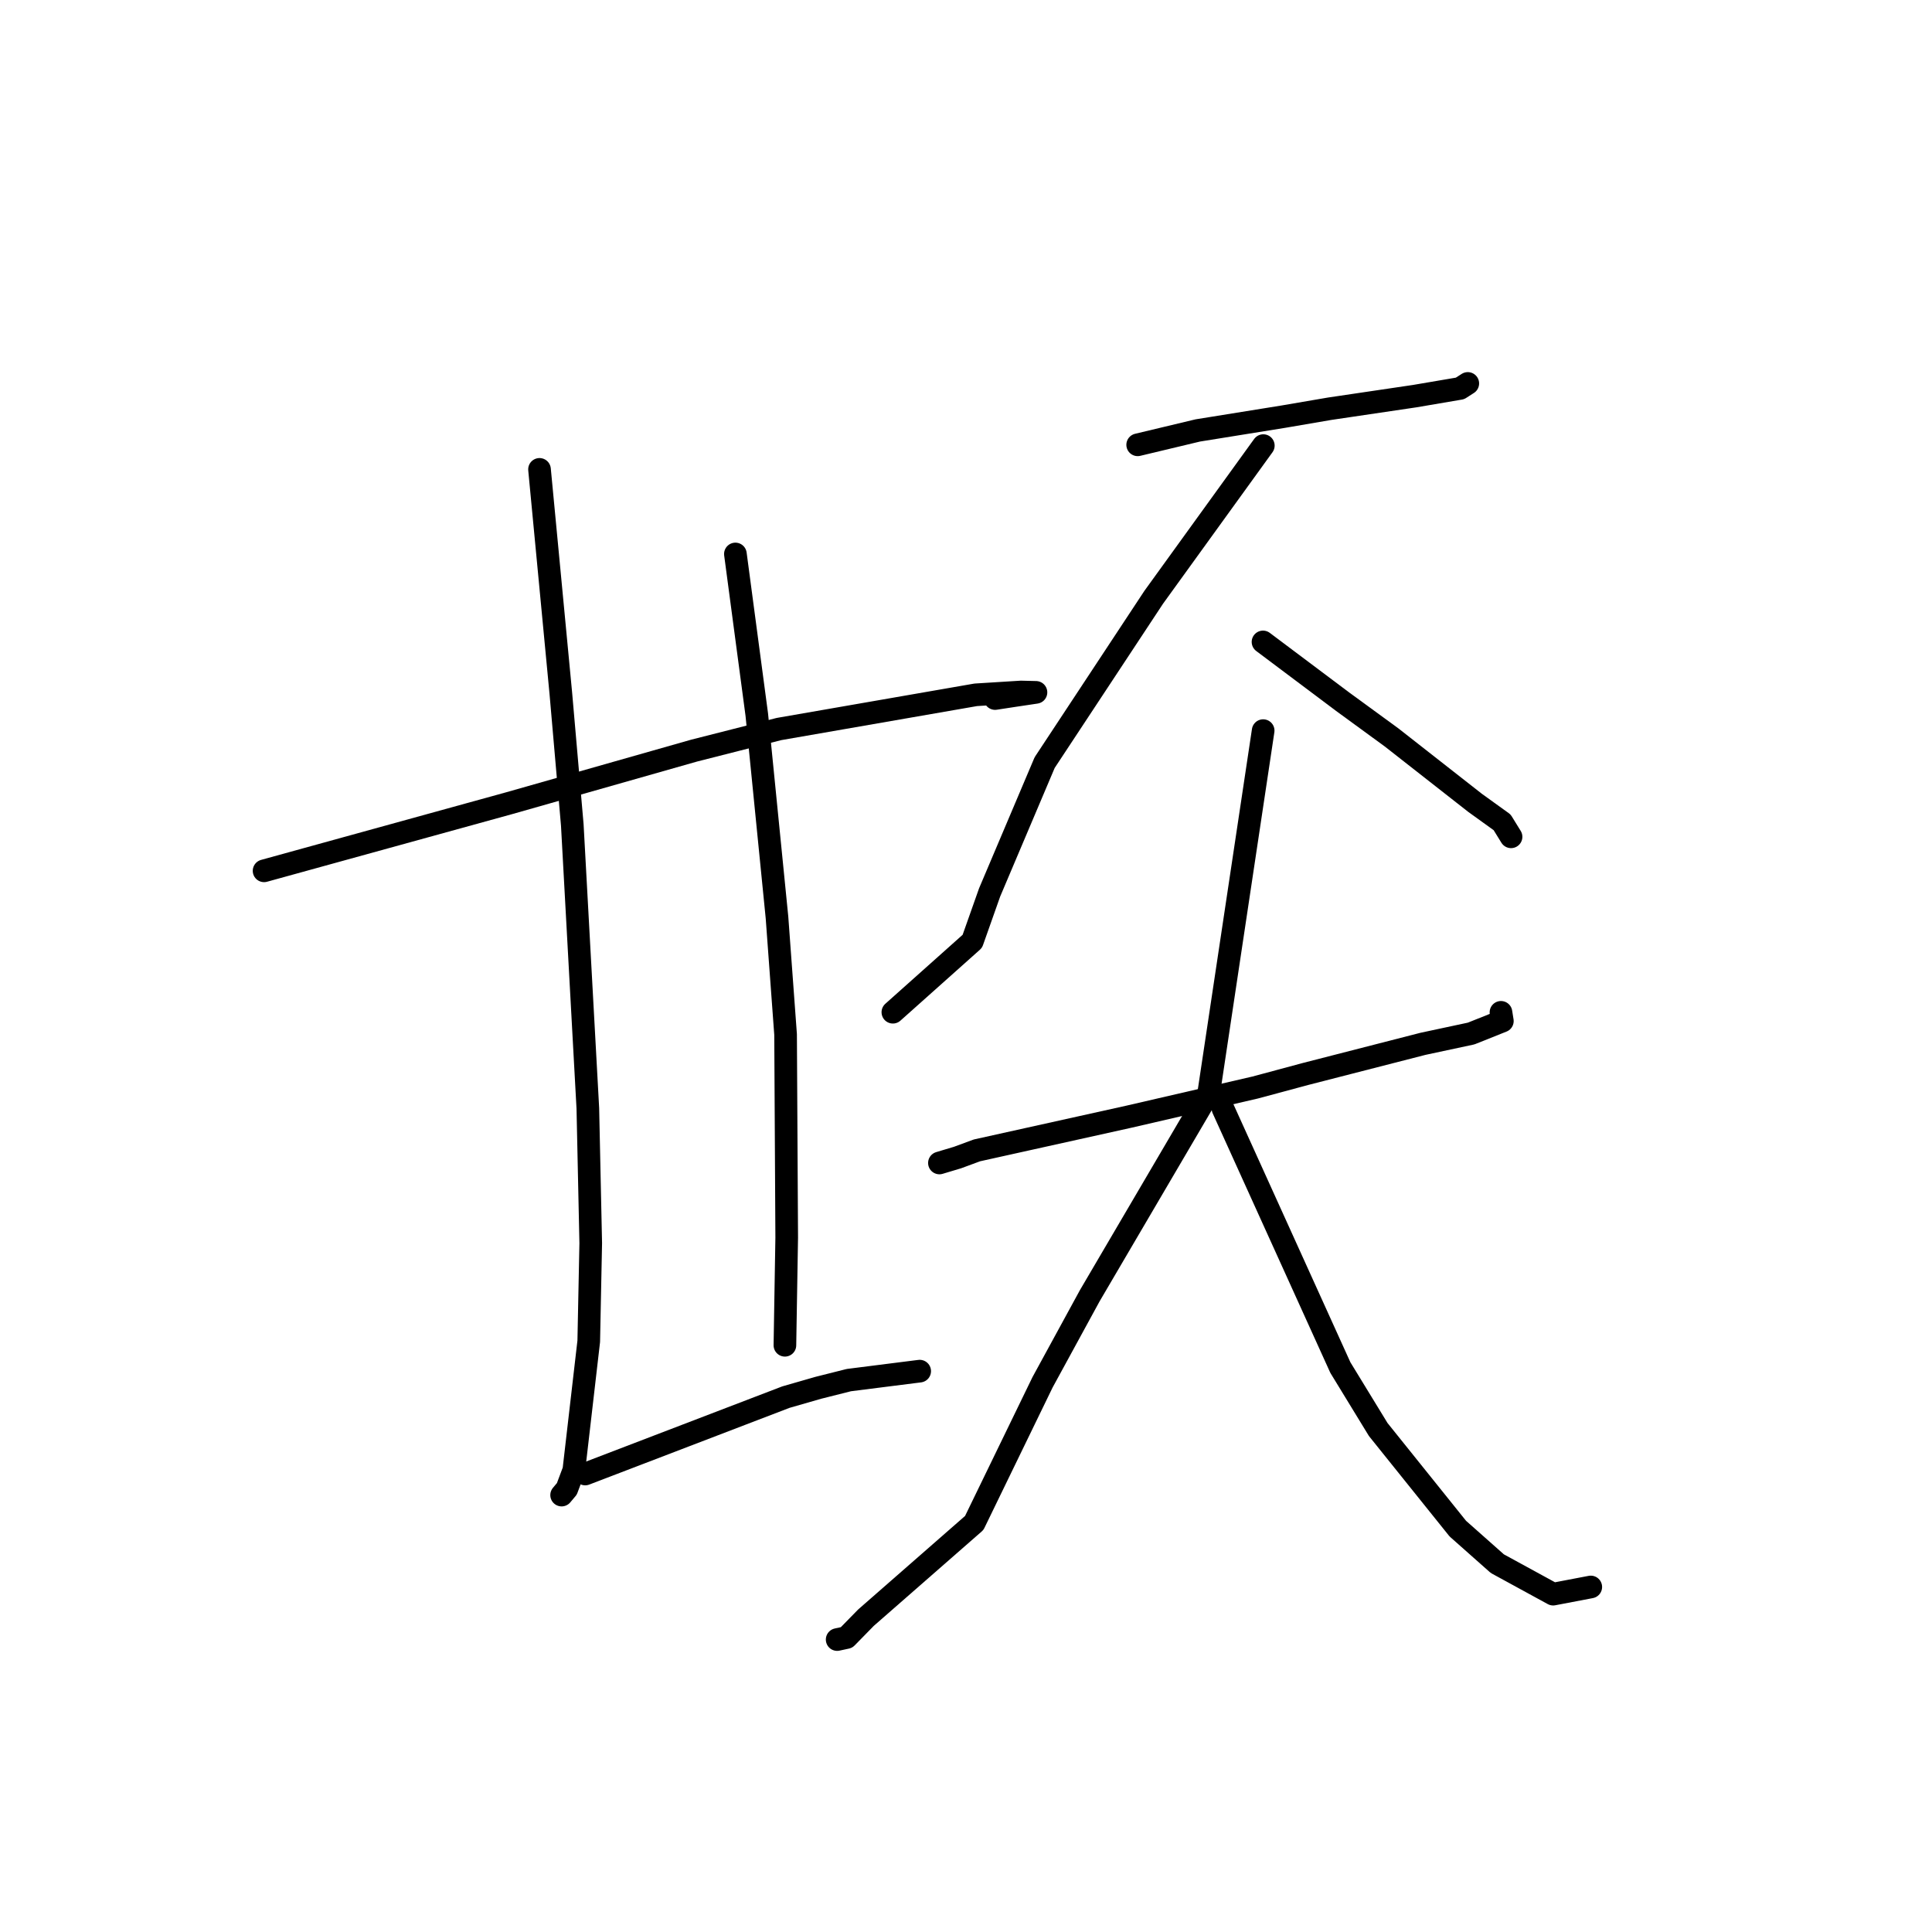 <?xml version="1.0" standalone="no"?>
    <svg width="256" height="256" xmlns="http://www.w3.org/2000/svg" version="1.1">
    <polyline stroke="black" stroke-width="3" stroke-linecap="round" fill="transparent" stroke-linejoin="round" points="34.991 115.388 51.225 110.909 67.458 106.431 91.982 99.458 103.222 96.6 129.294 92.067 135.288 91.693 137.252 91.742 137.27 91.742 137.271 91.742 134.412 92.169 131.855 92.559 " />
        <polyline stroke="black" stroke-width="3" stroke-linecap="round" fill="transparent" stroke-linejoin="round" points="71.488 62.195 72.901 77.032 74.313 91.869 75.831 109.3 77.891 146.852 78.275 164.721 78.012 177.726 76.036 194.81 75.11 197.282 74.424 198.098 74.418 198.106 74.418 198.106 " />
        <polyline stroke="black" stroke-width="3" stroke-linecap="round" fill="transparent" stroke-linejoin="round" points="97.444 73.405 98.861 84.054 100.279 94.703 102.955 121.564 104.094 137.079 104.243 163.995 104.026 176.959 104.005 178.255 " />
        <polyline stroke="black" stroke-width="3" stroke-linecap="round" fill="transparent" stroke-linejoin="round" points="77.542 195.314 90.842 190.219 104.141 185.124 108.428 183.891 112.481 182.871 121.01 181.791 121.863 181.684 " />
        <polyline stroke="black" stroke-width="3" stroke-linecap="round" fill="transparent" stroke-linejoin="round" points="150.748 58.94 154.731 57.988 158.714 57.036 170.051 55.21 176.196 54.158 187.453 52.491 193.46 51.469 194.4 50.866 194.476 50.817 194.49 50.808 " />
        <polyline stroke="black" stroke-width="3" stroke-linecap="round" fill="transparent" stroke-linejoin="round" points="167.396 59.046 160.136 69.092 152.877 79.138 138.423 101.045 131.129 118.252 128.839 124.728 119.268 133.27 118.31 134.124 " />
        <polyline stroke="black" stroke-width="3" stroke-linecap="round" fill="transparent" stroke-linejoin="round" points="167.355 85.059 172.63 89.018 177.904 92.977 184.378 97.703 195.442 106.372 199.038 108.963 200.136 110.743 200.222 110.882 " />
        <polyline stroke="black" stroke-width="3" stroke-linecap="round" fill="transparent" stroke-linejoin="round" points="124.478 154.1 125.678 153.74 126.879 153.38 129.447 152.432 149.582 147.969 166.318 144.102 172.978 142.31 188.552 138.313 194.931 136.948 199.07 135.295 198.898 134.215 198.886 134.14 " />
        <polyline stroke="black" stroke-width="3" stroke-linecap="round" fill="transparent" stroke-linejoin="round" points="167.375 96.812 163.77 120.816 160.164 144.82 144.402 171.686 138.147 183.153 129.093 201.799 114.744 214.353 112.173 216.981 111.041 217.225 110.928 217.25 " />
        <polyline stroke="black" stroke-width="3" stroke-linecap="round" fill="transparent" stroke-linejoin="round" points="162.051 146.896 169.828 164.054 177.606 181.212 182.625 189.422 193.167 202.551 198.403 207.193 205.801 211.233 210.354 210.365 210.786 210.282 " />
        </svg>